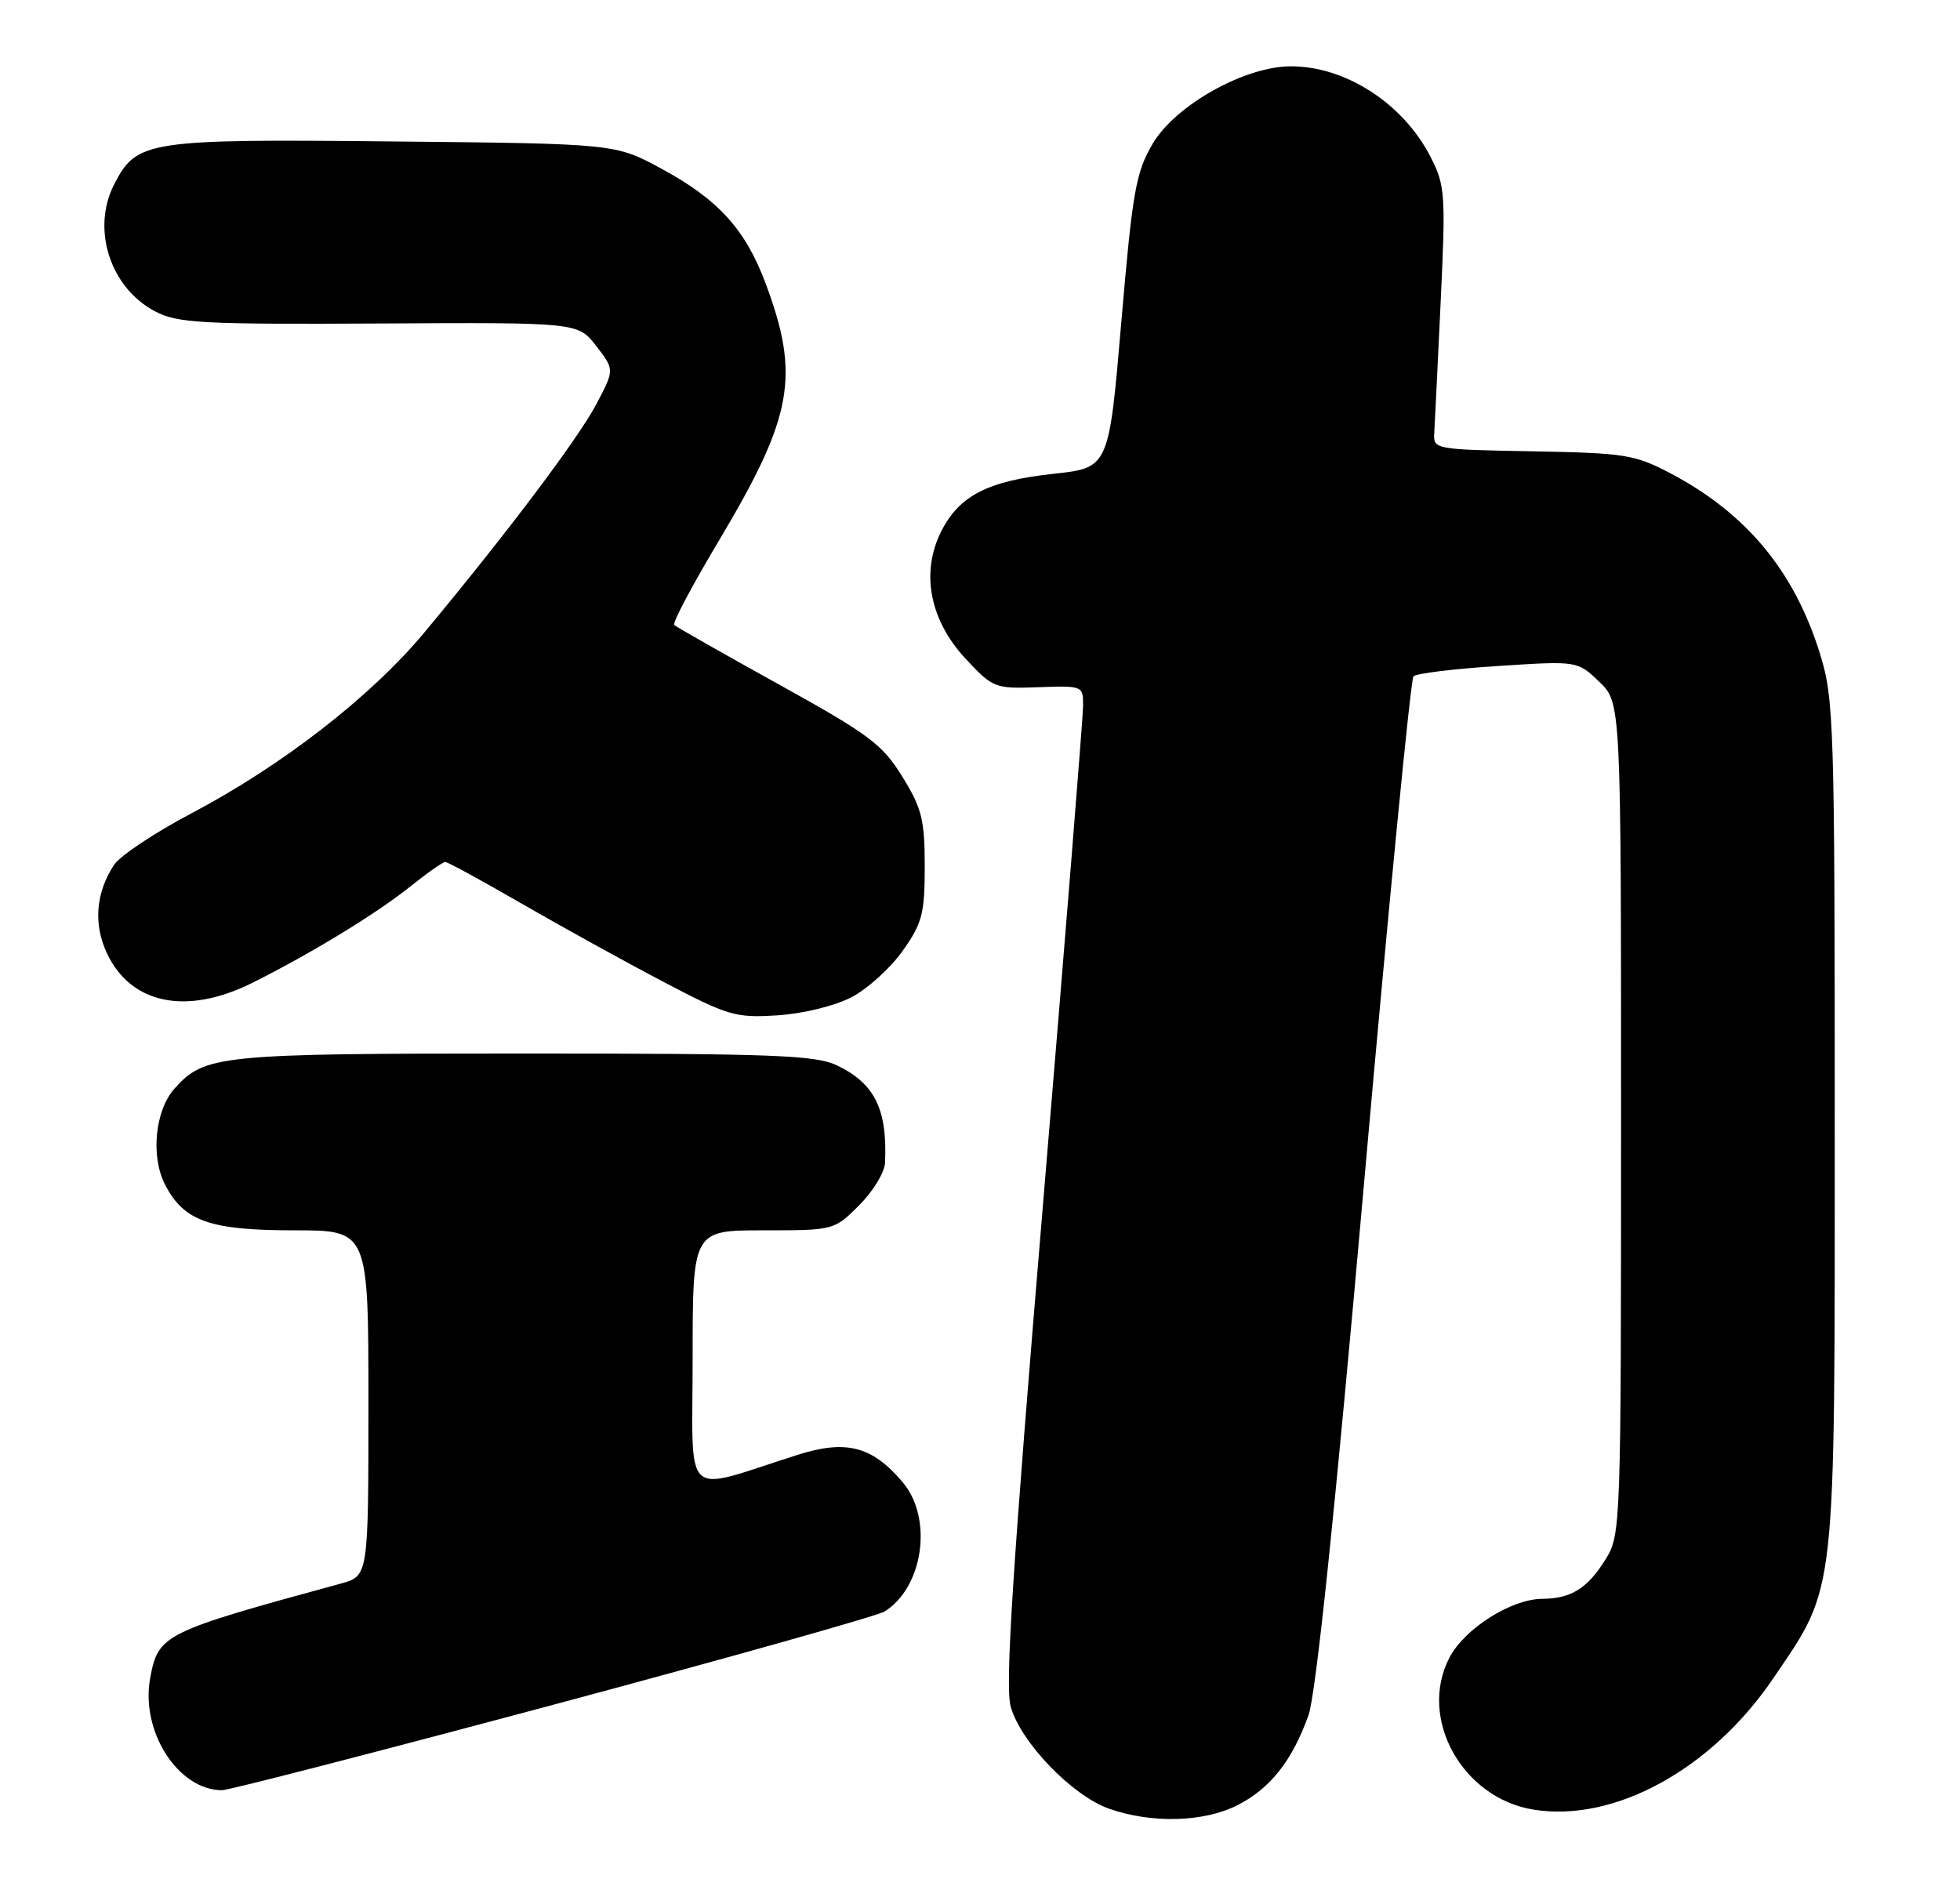 <?xml version="1.0" encoding="UTF-8" standalone="no"?>
<!DOCTYPE svg PUBLIC "-//W3C//DTD SVG 1.1//EN" "http://www.w3.org/Graphics/SVG/1.1/DTD/svg11.dtd" >
<svg xmlns="http://www.w3.org/2000/svg" xmlns:xlink="http://www.w3.org/1999/xlink" version="1.1" viewBox="0 0 266 256">
 <g >
 <path fill="currentColor"
d=" M 167.96 245.02 C 172.41 242.75 175.38 238.98 177.58 232.82 C 178.59 229.98 181.18 205.17 185.13 160.50 C 188.44 123.10 191.45 92.18 191.83 91.80 C 192.20 91.41 197.36 90.78 203.29 90.40 C 214.08 89.70 214.08 89.70 217.04 92.54 C 220.00 95.37 220.00 95.37 220.00 151.82 C 220.00 207.32 219.97 208.32 217.91 211.64 C 215.47 215.59 213.22 216.99 209.32 217.02 C 205.09 217.04 198.74 221.07 196.70 225.02 C 192.44 233.24 198.43 244.06 208.11 245.63 C 219.08 247.41 232.29 240.17 240.68 227.78 C 249.28 215.07 249.00 217.62 249.00 152.42 C 249.00 98.27 248.89 94.87 247.02 88.81 C 243.55 77.56 237.04 69.69 226.71 64.25 C 221.87 61.70 220.54 61.49 208.00 61.26 C 194.68 61.02 194.50 60.99 194.65 58.76 C 194.72 57.52 195.12 49.51 195.52 40.96 C 196.21 26.39 196.13 25.18 194.17 21.34 C 190.47 14.08 182.66 9.00 175.19 9.00 C 168.92 9.00 159.50 14.29 156.43 19.52 C 154.14 23.43 153.70 25.96 152.18 43.69 C 150.49 63.50 150.49 63.50 142.99 64.31 C 134.02 65.28 130.12 67.30 127.68 72.24 C 124.94 77.81 126.21 84.23 131.07 89.44 C 134.77 93.40 135.02 93.49 140.93 93.28 C 146.93 93.06 147.00 93.09 146.99 95.78 C 146.99 97.27 144.55 127.63 141.57 163.23 C 137.42 212.80 136.39 228.82 137.16 231.63 C 138.50 236.46 145.48 243.72 150.50 245.50 C 156.28 247.54 163.40 247.35 167.96 245.02 Z  M 75.05 231.41 C 98.85 225.03 119.10 219.33 120.05 218.74 C 125.32 215.44 126.64 206.10 122.52 201.21 C 118.38 196.29 114.83 195.37 108.17 197.50 C 92.35 202.54 94.00 204.06 94.00 184.45 C 94.00 167.00 94.00 167.00 103.60 167.00 C 113.18 167.00 113.21 166.99 116.60 163.60 C 118.47 161.73 120.05 159.14 120.11 157.85 C 120.45 150.57 118.70 147.03 113.54 144.59 C 110.67 143.22 104.72 143.00 71.07 143.00 C 29.62 143.00 27.76 143.19 23.67 147.78 C 21.03 150.75 20.43 156.99 22.41 160.82 C 24.96 165.76 28.49 167.00 39.95 167.00 C 50.00 167.00 50.00 167.00 50.00 190.46 C 50.00 213.92 50.00 213.92 46.25 214.95 C 22.16 221.52 21.49 221.85 20.39 227.73 C 19.03 234.97 24.15 242.98 30.13 243.00 C 31.03 243.00 51.24 237.78 75.05 231.41 Z  M 115.52 135.38 C 117.71 134.25 120.85 131.41 122.50 129.07 C 125.17 125.30 125.50 124.02 125.50 117.59 C 125.50 111.26 125.11 109.72 122.46 105.42 C 119.74 101.02 117.97 99.70 105.70 92.90 C 98.15 88.72 91.76 85.09 91.50 84.83 C 91.23 84.57 93.95 79.44 97.54 73.43 C 107.63 56.52 108.62 51.07 103.89 38.43 C 101.15 31.12 97.48 27.08 89.79 22.91 C 83.50 19.50 83.50 19.50 53.30 19.20 C 20.00 18.86 18.56 19.08 15.52 24.97 C 12.36 31.06 14.94 39.08 21.08 42.28 C 24.13 43.87 27.38 44.04 51.47 43.91 C 78.44 43.76 78.44 43.76 80.92 46.97 C 83.40 50.18 83.40 50.18 80.95 54.83 C 78.47 59.53 68.81 72.37 57.60 85.84 C 50.35 94.55 38.32 103.90 25.92 110.43 C 20.98 113.04 16.28 116.17 15.48 117.39 C 12.99 121.19 12.65 125.46 14.53 129.43 C 17.81 136.34 25.37 137.85 34.28 133.39 C 42.31 129.37 51.07 124.02 55.67 120.34 C 57.96 118.50 60.10 117.00 60.43 117.00 C 60.75 117.00 65.40 119.53 70.76 122.63 C 76.12 125.73 84.76 130.50 89.96 133.23 C 98.82 137.89 99.81 138.18 105.48 137.82 C 108.95 137.60 113.25 136.55 115.52 135.38 Z "/>
</g>
</svg>